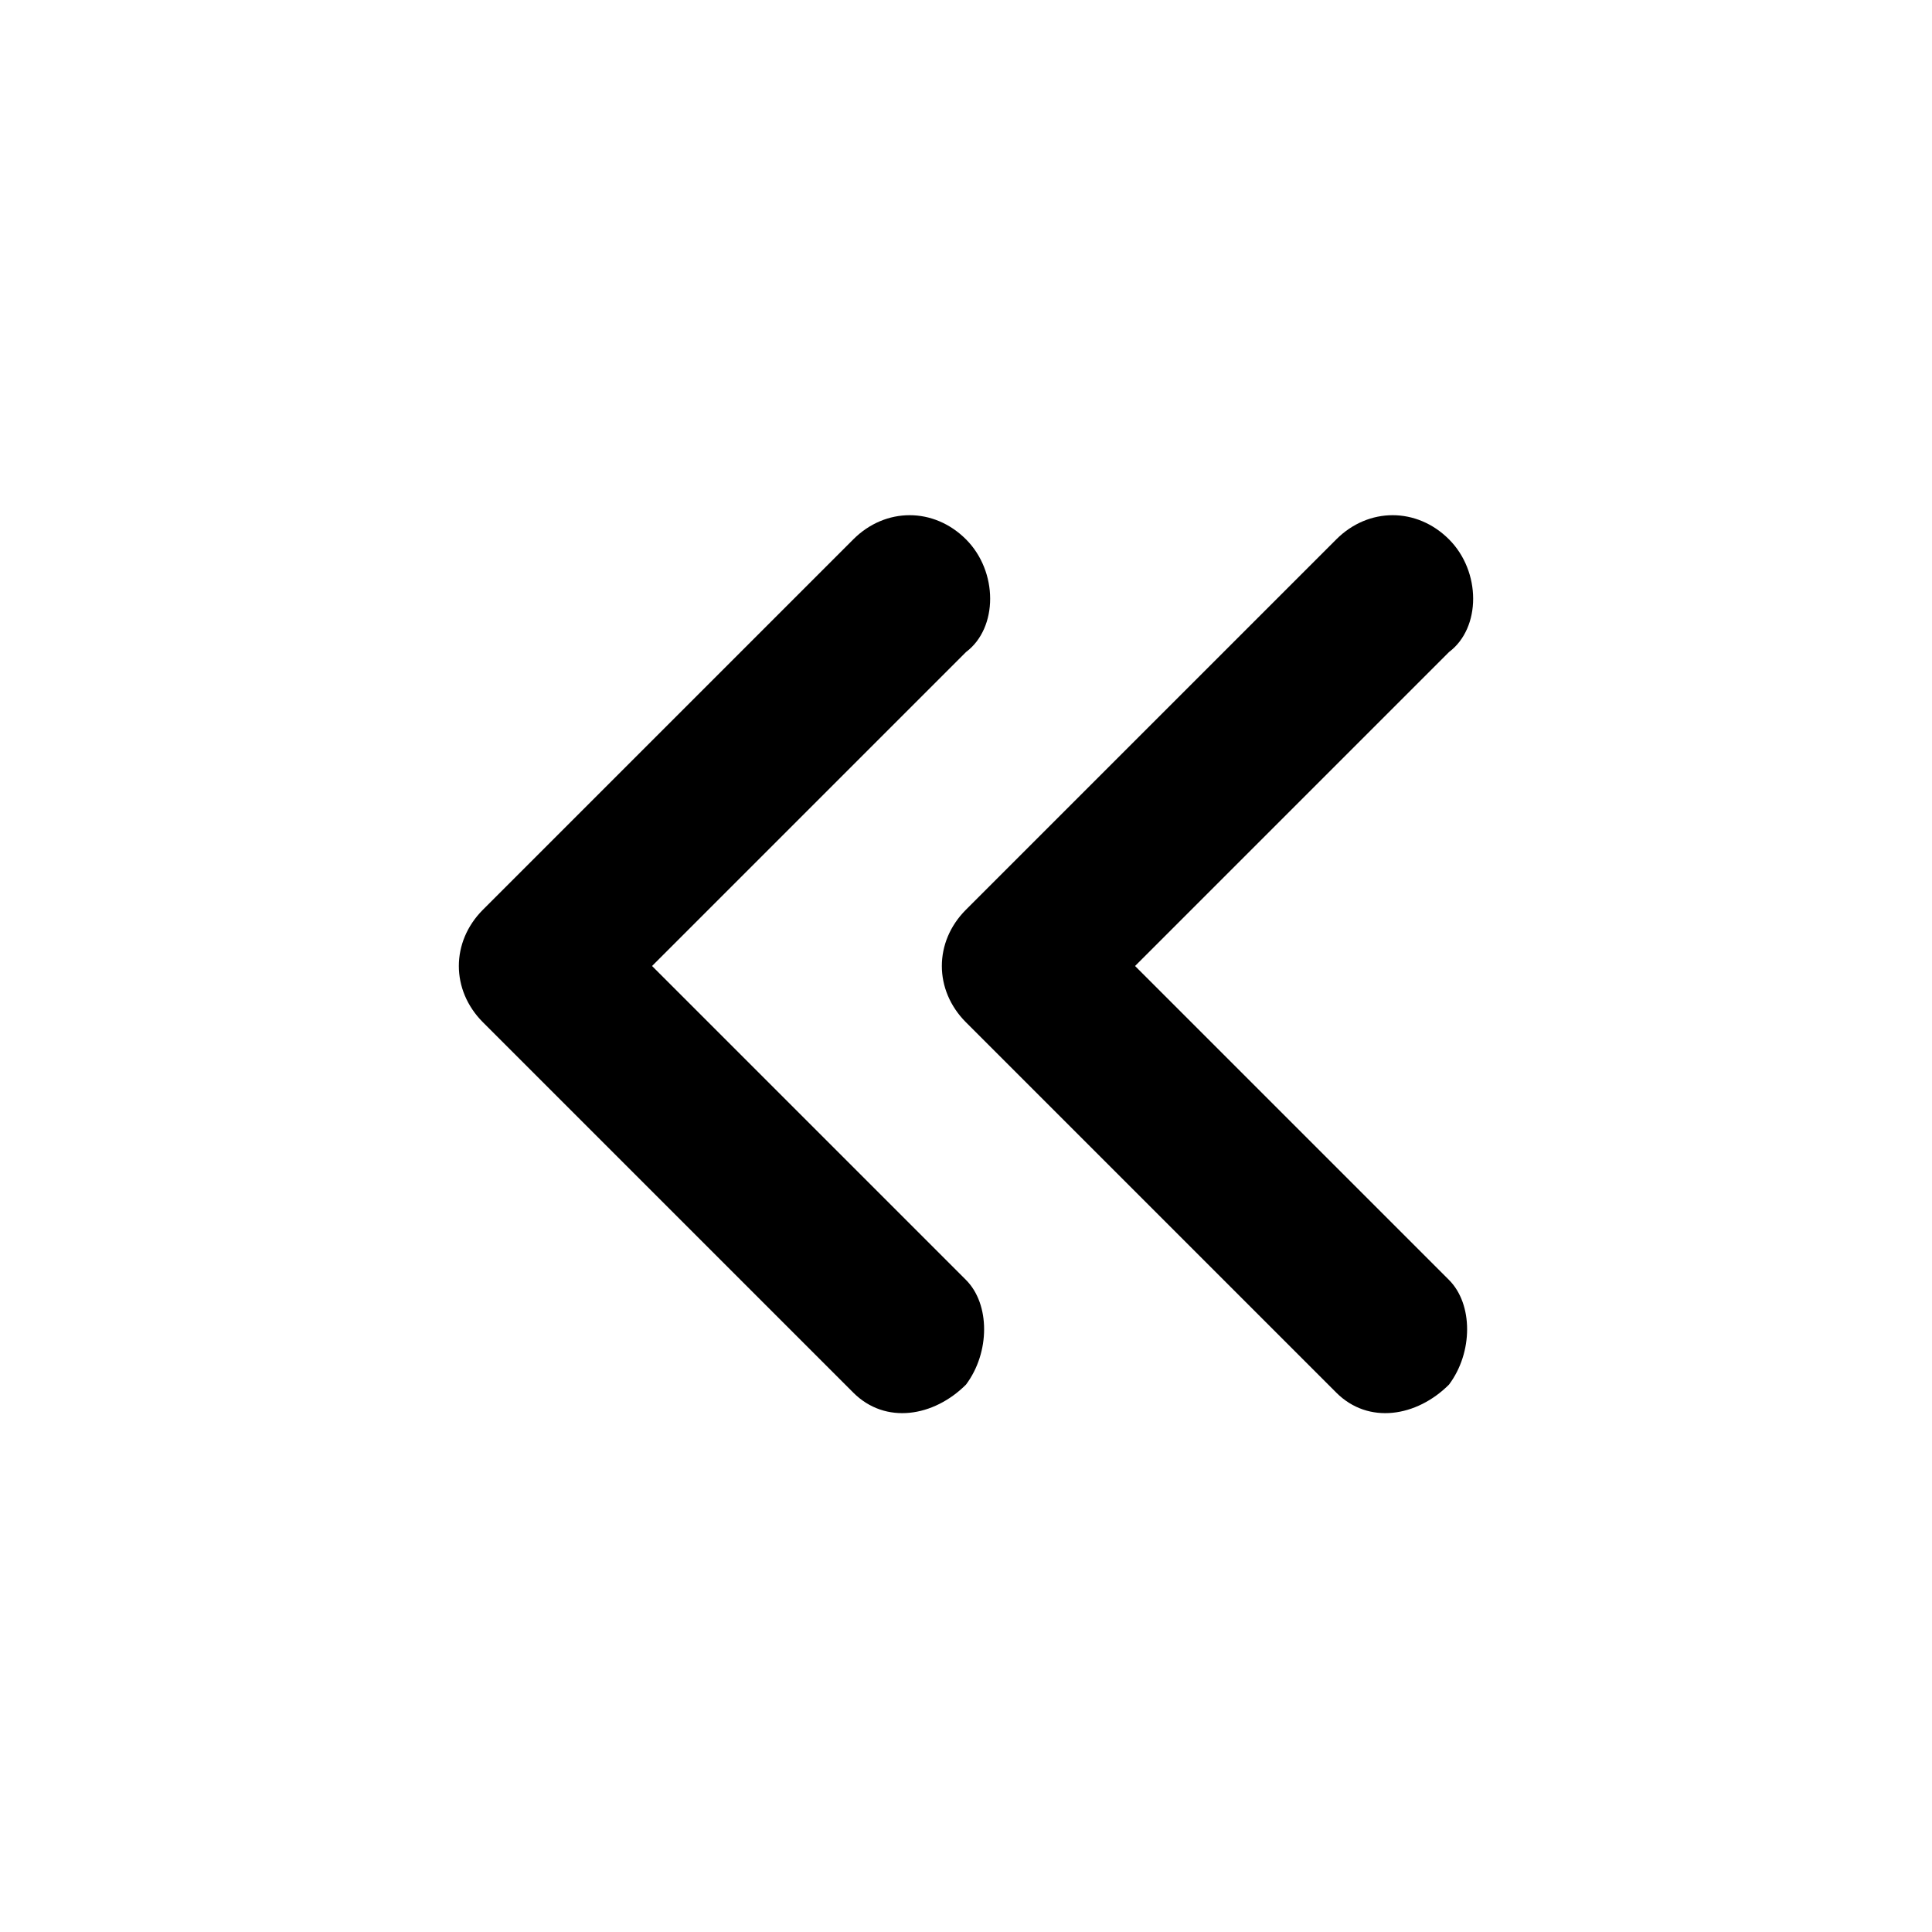 <svg id="iconPath" width="100%" height="100%" viewBox="0 0 24 24" xmlns="http://www.w3.org/2000/svg"><path d="M18,6.7 C18.4,7.1 18.4,7.8 18,8.1 L14.1,12 L18,15.9 C18.3,16.2 18.3,16.8 18,17.2 C17.6,17.6 17,17.7 16.6,17.3 L12,12.7 C11.6,12.3 11.6,11.7 12,11.3 L16.6,6.7 C17,6.3 17.6,6.3 18,6.7 Z M12,6.7 C12.4,7.1 12.4,7.8 12,8.1 L8.1,12 L12,15.9 C12.3,16.2 12.3,16.8 12,17.2 C11.6,17.6 11,17.7 10.6,17.3 L6,12.7 C5.6,12.3 5.6,11.7 6,11.3 L10.6,6.7 C11,6.3 11.6,6.3 12,6.7 Z"/></svg>
